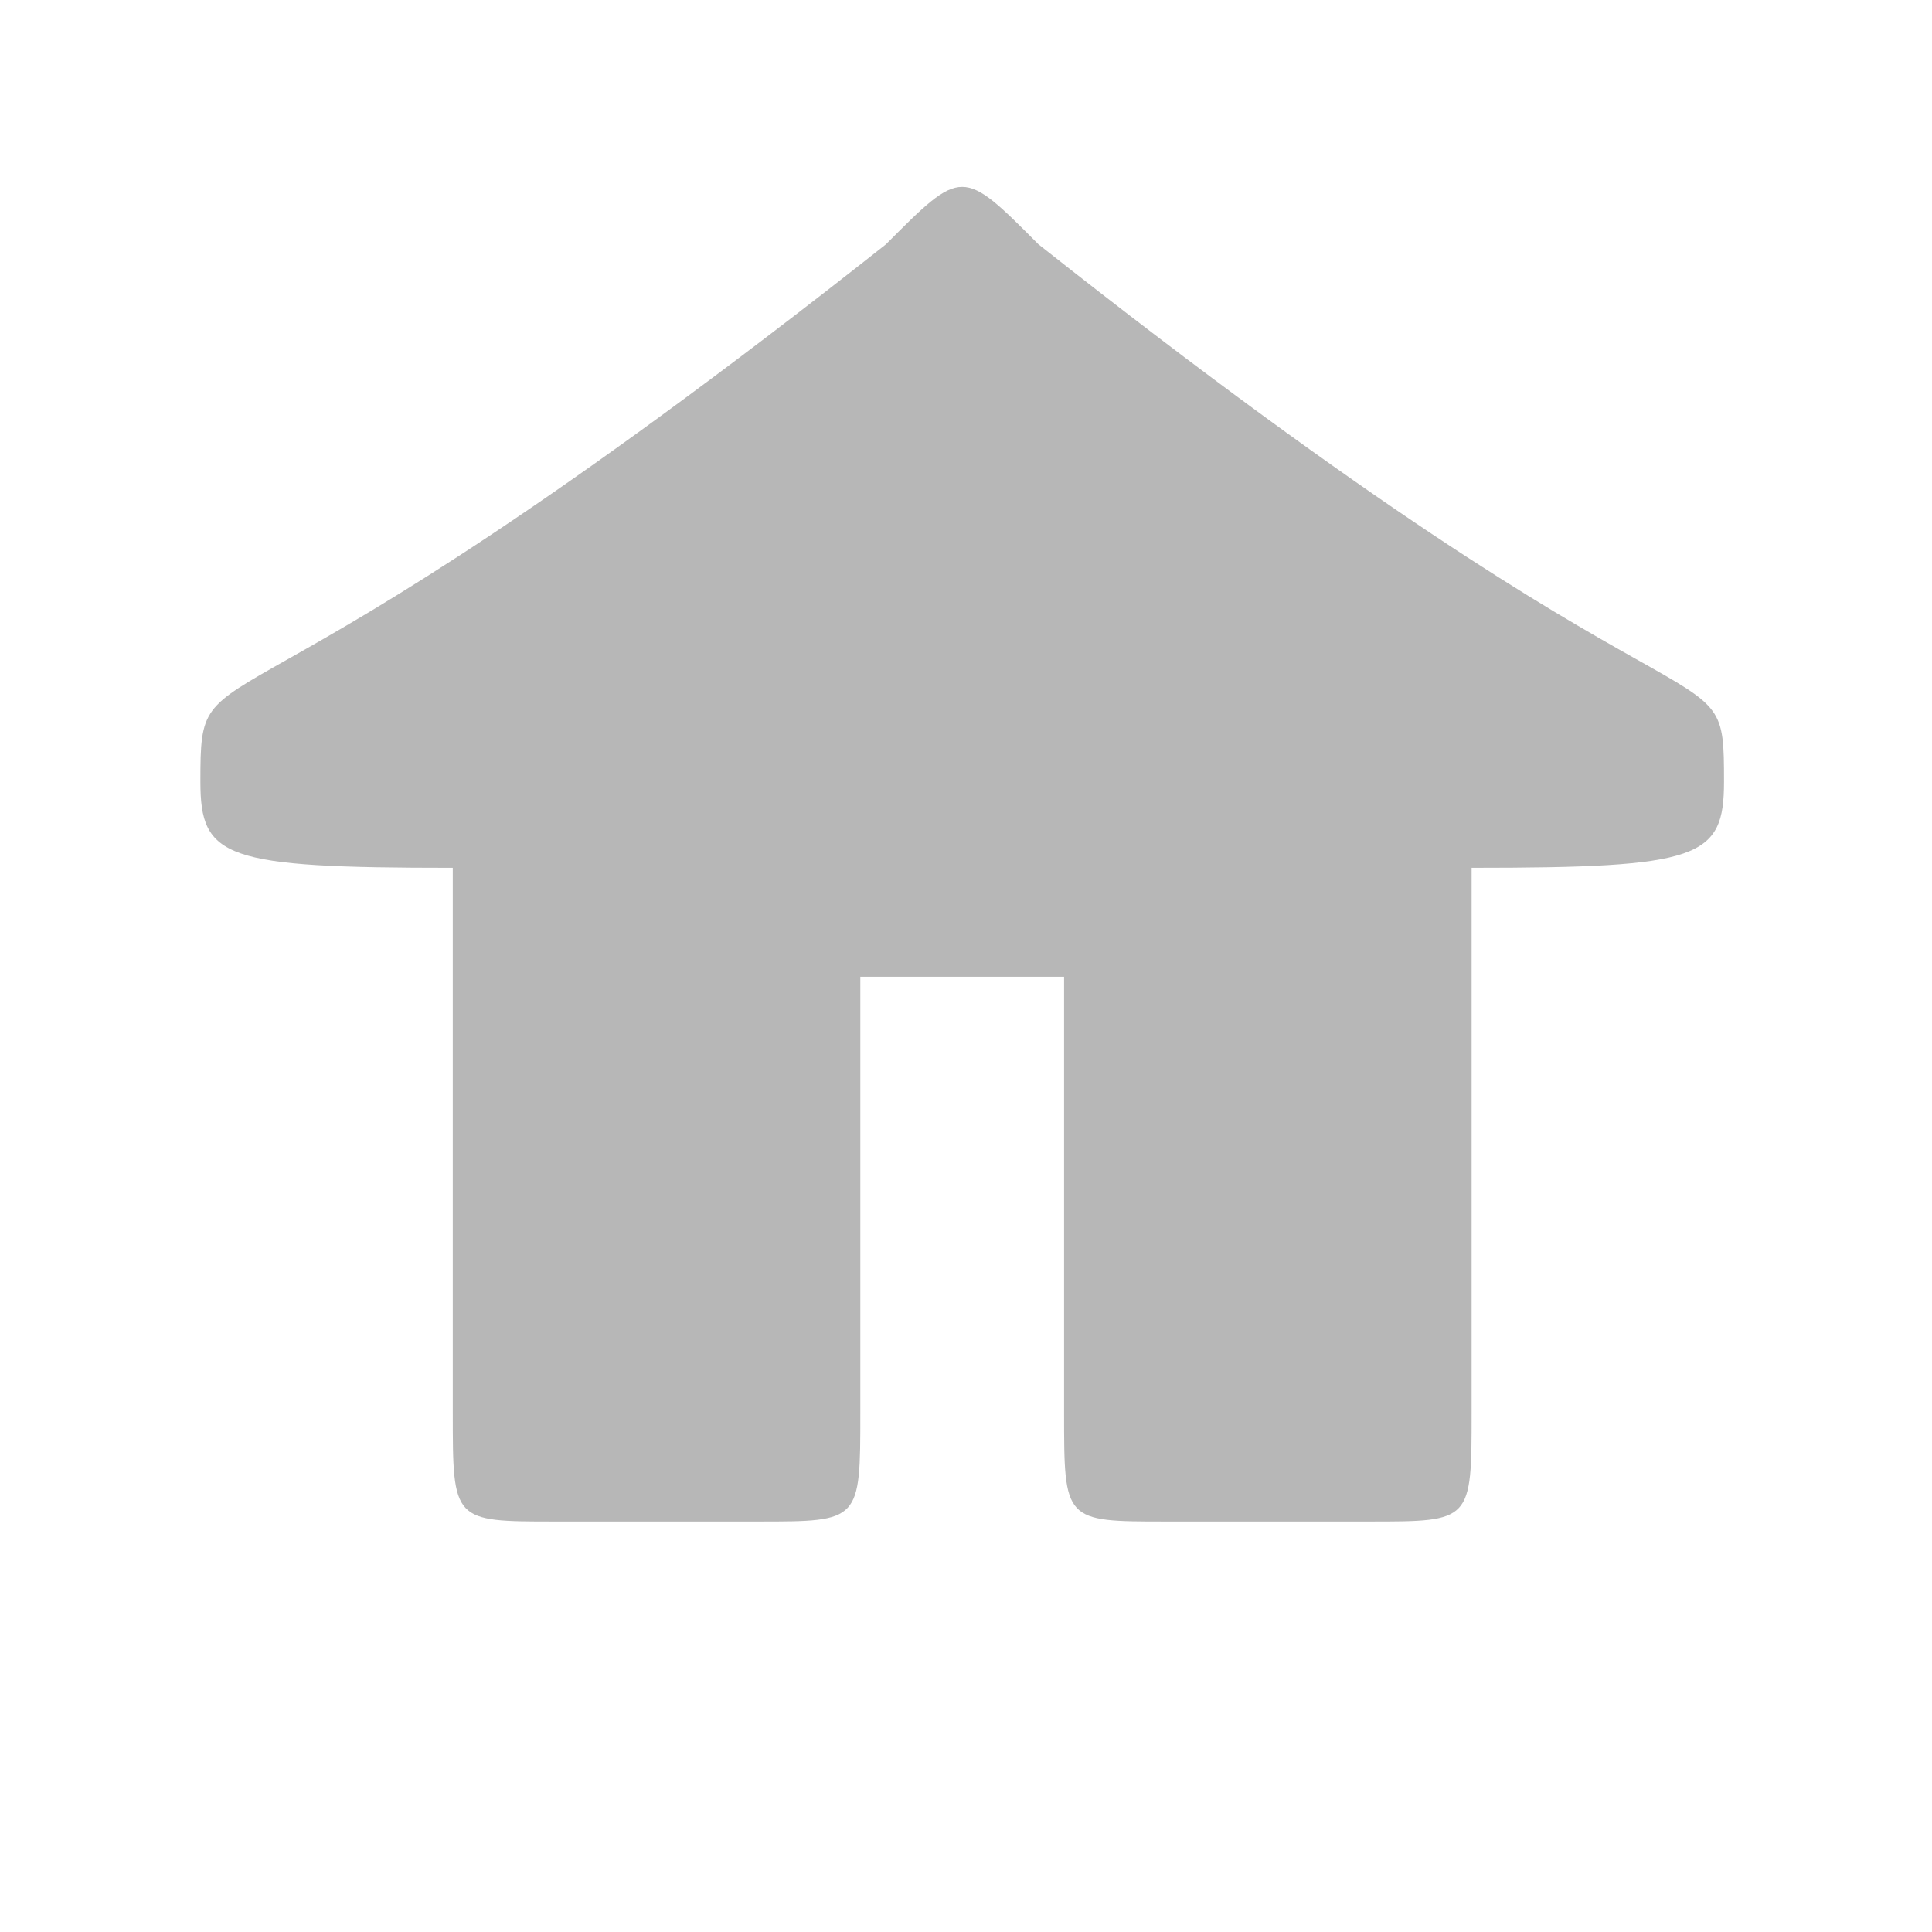 <svg xmlns="http://www.w3.org/2000/svg" height="32" viewBox="0 0 512 512" width="32"><path d="M234.777 64.75C55.39 206.578 53.107 168.043 53.107 207.142c0 20.3 6.327 22.84 66.884 22.84v144.364c0 28.873 0 28.873 27 28.873h54.002c27 0 27 0 27-28.874V258.854h54v115.492c0 28.873 0 28.873 27 28.873h54c27 0 27 0 27-28.874V229.98c60.56 0 66.887-2.537 66.887-22.838 0-39.193-1.494.095-181.673-142.392-20.215-20.3-20.215-20.3-40.43 0z" fill="#b7b7b7"/></svg>